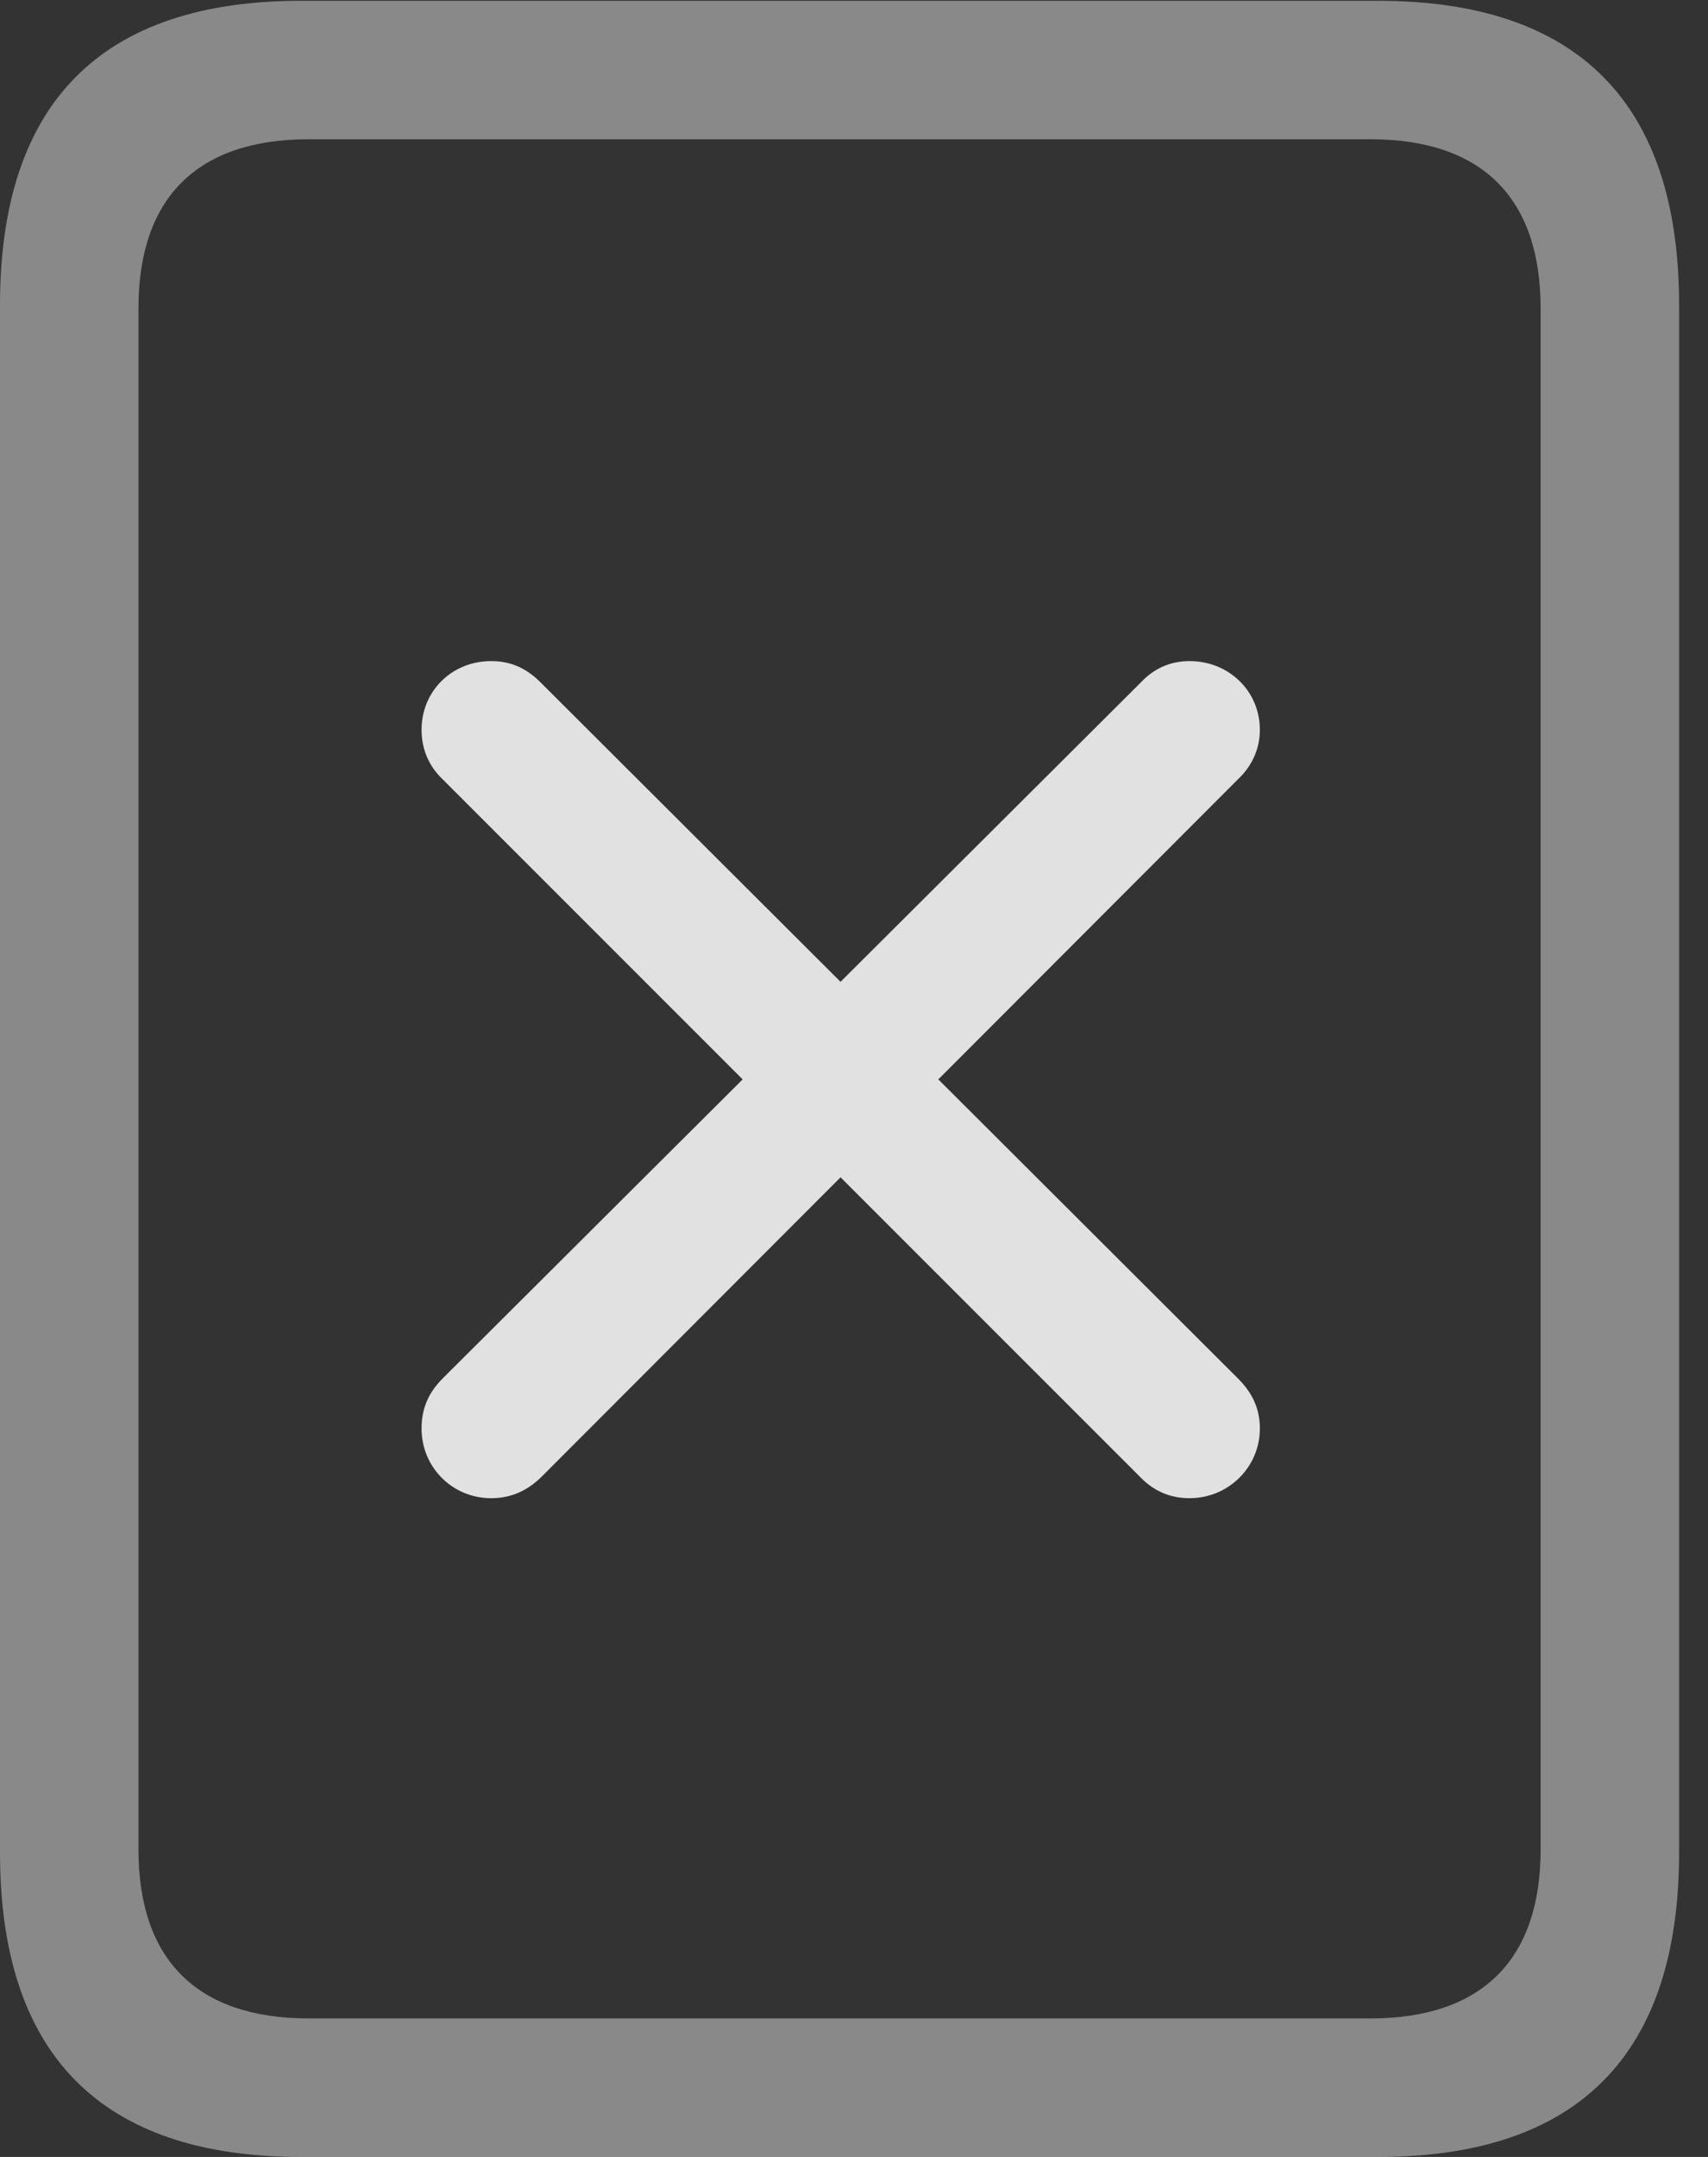 <?xml version="1.0" encoding="UTF-8"?>
<!--Generator: Apple Native CoreSVG 341-->
<!DOCTYPE svg
PUBLIC "-//W3C//DTD SVG 1.1//EN"
       "http://www.w3.org/Graphics/SVG/1.1/DTD/svg11.dtd">
<svg version="1.1" xmlns="http://www.w3.org/2000/svg" xmlns:xlink="http://www.w3.org/1999/xlink" viewBox="0 0 21.328 26.924">
 <rect x="0" y="0" width="21.328" height="26.924" fill="#333333" stroke="none"/>
 <g>
  <rect height="26.924" opacity="0" width="21.328" x="0" y="0"/>
  <path d="M0 23.125C0 25.645 1.26 26.924 3.76 26.924L17.207 26.924C19.707 26.924 20.967 25.645 20.967 23.125L20.967 3.809C20.967 1.289 19.707 0.01 17.207 0.01L3.76 0.01C1.26 0.01 0 1.289 0 3.809ZM1.729 23.086L1.729 3.848C1.729 2.48 2.451 1.738 3.857 1.738L17.109 1.738C18.516 1.738 19.238 2.48 19.238 3.848L19.238 23.086C19.238 24.453 18.516 25.195 17.109 25.195L3.857 25.195C2.451 25.195 1.729 24.453 1.729 23.086Z" fill="white" fill-opacity="0.425"/>
  <path d="M6.768 18.428L15.459 9.727C15.635 9.561 15.732 9.346 15.732 9.111C15.732 8.623 15.342 8.252 14.854 8.252C14.619 8.252 14.414 8.34 14.248 8.516L5.527 17.207C5.352 17.383 5.264 17.578 5.264 17.832C5.264 18.311 5.645 18.701 6.133 18.701C6.387 18.701 6.592 18.604 6.768 18.428ZM14.229 18.428C14.395 18.604 14.6 18.701 14.854 18.701C15.342 18.701 15.732 18.311 15.732 17.832C15.732 17.578 15.635 17.383 15.459 17.207L6.748 8.516C6.572 8.34 6.377 8.252 6.133 8.252C5.645 8.252 5.264 8.623 5.264 9.111C5.264 9.346 5.352 9.561 5.527 9.727Z" fill="white" fill-opacity="0.85"/>
 </g>
</svg>
